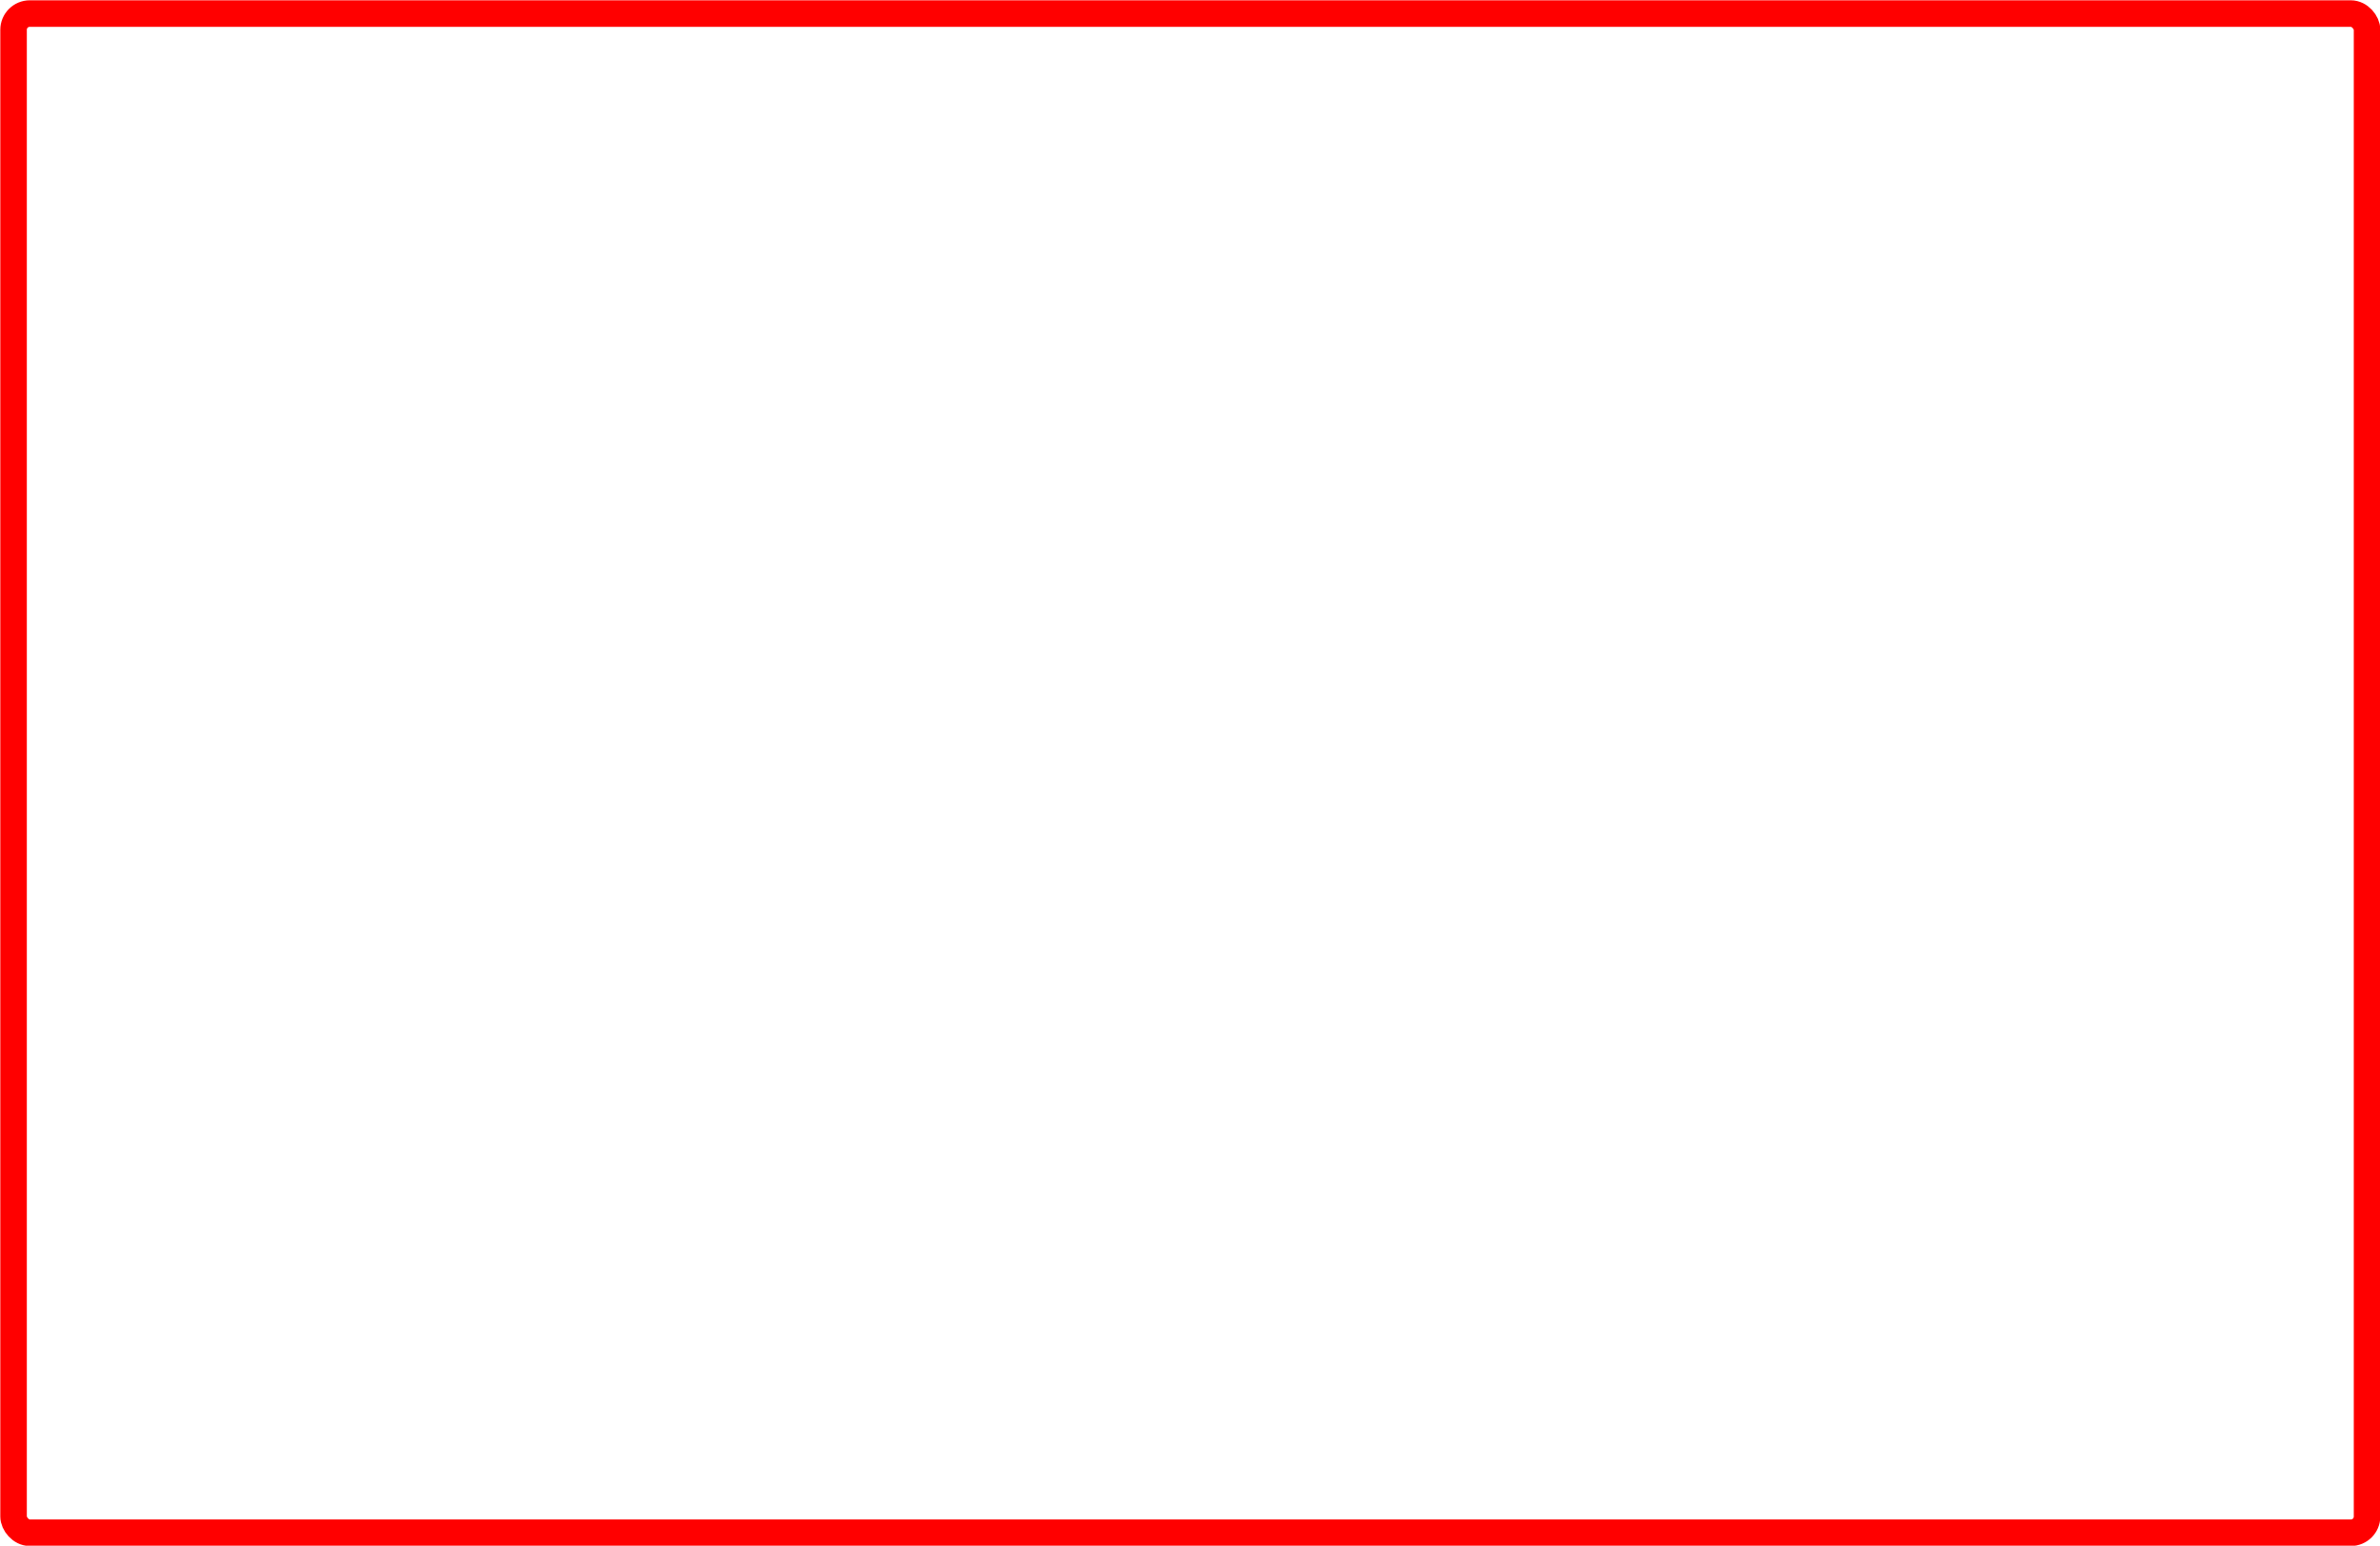 <?xml version="1.0" encoding="UTF-8" standalone="no"?>
<!-- Created with Inkscape (http://www.inkscape.org/) -->

<svg
   width="1512"
   height="982"
   viewBox="0 0 1512 982"
   version="1.1"
   id="svg1"
   inkscape:version="1.3.2 (091e20e, 2023-11-25)"
   sodipodi:docname="size_template.svg"
   xmlns:inkscape="http://www.inkscape.org/namespaces/inkscape"
   xmlns:sodipodi="http://sodipodi.sourceforge.net/DTD/sodipodi-0.dtd"
   xmlns="http://www.w3.org/2000/svg"
   xmlns:svg="http://www.w3.org/2000/svg">
  <sodipodi:namedview
     id="namedview1"
     pagecolor="#ffffff"
     bordercolor="#000000"
     borderopacity="0.25"
     inkscape:showpageshadow="2"
     inkscape:pageopacity="0.0"
     inkscape:pagecheckerboard="0"
     inkscape:deskcolor="#d1d1d1"
     inkscape:document-units="px"
     inkscape:zoom="0.43703704"
     inkscape:cx="828.30509"
     inkscape:cy="556.01695"
     inkscape:window-width="1512"
     inkscape:window-height="917"
     inkscape:window-x="0"
     inkscape:window-y="65"
     inkscape:window-maximized="0"
     inkscape:current-layer="layer1" />
  <defs
     id="defs1">
    <rect
       x="1722.966"
       y="279.153"
       width="1814.492"
       height="878.644"
       id="rect2" />
    <clipPath
       clipPathUnits="userSpaceOnUse"
       id="clipPath3740">
      <path
         d="m 393.63,368.35 h 35.19 v 43.66 h -35.19 z"
         id="path3738" />
    </clipPath>
    <clipPath
       clipPathUnits="userSpaceOnUse"
       id="clipPath3756">
      <path
         d="m 430.82,368.35 h 35.19 v 43.66 h -35.19 z"
         id="path3754" />
    </clipPath>
    <clipPath
       clipPathUnits="userSpaceOnUse"
       id="clipPath3772">
      <path
         d="m 393.63,412.01 h 35.19 v 6 h -35.19 z"
         id="path3770" />
    </clipPath>
    <clipPath
       clipPathUnits="userSpaceOnUse"
       id="clipPath3804">
      <path
         d="m 430.82,412.01 h 35.19 v 6 h -35.19 z"
         id="path3802" />
    </clipPath>
    <clipPath
       clipPathUnits="userSpaceOnUse"
       id="clipPath3444">
      <path
         d="m 340.05,368.35 h 38.89 v 49.66 h -38.89 z"
         id="path3442" />
    </clipPath>
    <clipPath
       clipPathUnits="userSpaceOnUse"
       id="clipPath10544">
      <rect
         style="opacity:0.7;fill:#377eb8;stroke:#377eb8;stroke-width:9.838;stroke-miterlimit:4;stroke-dasharray:none"
         id="rect10546"
         width="269.892"
         height="206.432"
         x="-779.51"
         y="474.197" />
    </clipPath>
    <marker
       inkscape:stockid="Arrow2Mend-16-4-79-3-9-27447"
       orient="auto"
       refY="0"
       refX="0"
       style="overflow:visible"
       inkscape:isstock="true"
       id="Arrow2Mend-16-4-79-3-9-27447-3">
      <path
         inkscape:connector-curvature="0"
         id="path83440-7"
         style="fill:#e41a1c;fill-opacity:1;fill-rule:evenodd;stroke:#e41a1c;stroke-width:0.625;stroke-linejoin:round;stroke-opacity:1"
         d="M 8.719,4.034 -2.207,0.016 8.719,-4.002 c -1.745,2.372 -1.735,5.617 -6e-7,8.035 z"
         transform="scale(-0.6)" />
    </marker>
    <clipPath
       clipPathUnits="userSpaceOnUse"
       id="clipPath6054">
      <path
         d="m 159.12,393.028 -8.817,-67.28 h 113.13 l 8.817,67.28 H 159.12"
         style="fill:#ffffff;fill-opacity:1;fill-rule:nonzero;stroke:none;stroke-width:0.02"
         id="path6056-9" />
    </clipPath>
    <clipPath
       clipPathUnits="userSpaceOnUse"
       id="clipPath7263">
      <circle
         style="opacity:1;fill:#000000;fill-opacity:0.886;stroke:#ffffff;stroke-width:1.326;stop-color:#000000"
         id="circle7265"
         cx="218.341"
         cy="-399.101"
         r="100.961" />
    </clipPath>
    <clipPath
       clipPathUnits="userSpaceOnUse"
       id="clipPath7263-3-0-8-5">
      <circle
         style="opacity:1;fill:#000000;fill-opacity:0.886;stroke:#ffffff;stroke-width:1.326;stop-color:#000000"
         id="circle7265-7-8-10-3"
         cx="218.341"
         cy="-399.101"
         r="100.961" />
    </clipPath>
    <clipPath
       clipPathUnits="userSpaceOnUse"
       id="clipPath7263-3-28">
      <circle
         style="opacity:1;fill:#000000;fill-opacity:0.886;stroke:#ffffff;stroke-width:1.326;stop-color:#000000"
         id="circle7265-7-33"
         cx="218.341"
         cy="-399.101"
         r="100.961" />
    </clipPath>
    <clipPath
       clipPathUnits="userSpaceOnUse"
       id="clipPath7263-3-7-3">
      <circle
         style="opacity:1;fill:#000000;fill-opacity:0.886;stroke:#ffffff;stroke-width:1.326;stop-color:#000000"
         id="circle7265-7-11-8"
         cx="218.341"
         cy="-399.101"
         r="100.961" />
    </clipPath>
    <clipPath
       clipPathUnits="userSpaceOnUse"
       id="clipPath7263-3-5-78">
      <circle
         style="opacity:1;fill:#000000;fill-opacity:0.886;stroke:#ffffff;stroke-width:1.326;stop-color:#000000"
         id="circle7265-7-16-78"
         cx="218.341"
         cy="-399.101"
         r="100.961" />
    </clipPath>
    <clipPath
       clipPathUnits="userSpaceOnUse"
       id="clipPath7263-3-0-8">
      <circle
         style="opacity:1;fill:#000000;fill-opacity:0.886;stroke:#ffffff;stroke-width:1.326;stop-color:#000000"
         id="circle7265-7-8-10"
         cx="218.341"
         cy="-399.101"
         r="100.961" />
    </clipPath>
    <clipPath
       clipPathUnits="userSpaceOnUse"
       id="clipPath7263-3-28-3">
      <circle
         style="opacity:1;fill:#000000;fill-opacity:0.886;stroke:#ffffff;stroke-width:1.326;stop-color:#000000"
         id="circle7265-7-33-9"
         cx="218.341"
         cy="-399.101"
         r="100.961" />
    </clipPath>
    <clipPath
       clipPathUnits="userSpaceOnUse"
       id="clipPath7263-3-0-8-8">
      <circle
         style="opacity:1;fill:#000000;fill-opacity:0.886;stroke:#ffffff;stroke-width:1.326;stop-color:#000000"
         id="circle7265-7-8-10-4"
         cx="218.341"
         cy="-399.101"
         r="100.961" />
    </clipPath>
    <marker
       style="overflow:visible"
       id="TriangleOutS-0-9"
       refX="0"
       refY="0"
       orient="auto"
       inkscape:stockid="TriangleOutS"
       inkscape:isstock="true">
      <path
         transform="scale(0.2)"
         style="fill:#000000;fill-opacity:1;fill-rule:evenodd;stroke:#000000;stroke-width:1pt;stroke-opacity:1"
         d="M 5.77,0 -2.88,5 V -5 Z"
         id="path5346-6-0" />
    </marker>
    <clipPath
       clipPathUnits="userSpaceOnUse"
       id="clipPath7263-3-5">
      <circle
         style="opacity:1;fill:#000000;fill-opacity:0.886;stroke:#ffffff;stroke-width:1.326;stop-color:#000000"
         id="circle7265-7-16"
         cx="218.341"
         cy="-399.101"
         r="100.961" />
    </clipPath>
    <clipPath
       clipPathUnits="userSpaceOnUse"
       id="clipPath7263-3-0">
      <circle
         style="opacity:1;fill:#000000;fill-opacity:0.886;stroke:#ffffff;stroke-width:1.326;stop-color:#000000"
         id="circle7265-7-8"
         cx="218.341"
         cy="-399.101"
         r="100.961" />
    </clipPath>
    <clipPath
       clipPathUnits="userSpaceOnUse"
       id="clipPath7263-3-2">
      <circle
         style="opacity:1;fill:#000000;fill-opacity:0.886;stroke:#ffffff;stroke-width:1.326;stop-color:#000000"
         id="circle7265-7-1"
         cx="218.341"
         cy="-399.101"
         r="100.961" />
    </clipPath>
    <clipPath
       clipPathUnits="userSpaceOnUse"
       id="clipPath5488">
      <path
         d="M 340.88,473.35 H 466 v 22.91 H 340.88 Z"
         id="path5486" />
    </clipPath>
    <clipPath
       clipPathUnits="userSpaceOnUse"
       id="clipPath7263-3-28-6">
      <circle
         style="opacity:1;fill:#000000;fill-opacity:0.886;stroke:#ffffff;stroke-width:1.326;stop-color:#000000"
         id="circle7265-7-33-90"
         cx="218.341"
         cy="-399.101"
         r="100.961" />
    </clipPath>
    <clipPath
       clipPathUnits="userSpaceOnUse"
       id="clipPath7263-3-28-6-3">
      <circle
         style="opacity:1;fill:#000000;fill-opacity:0.886;stroke:#ffffff;stroke-width:1.326;stop-color:#000000"
         id="circle7265-7-33-90-1"
         cx="218.341"
         cy="-399.101"
         r="100.961" />
    </clipPath>
    <clipPath
       clipPathUnits="userSpaceOnUse"
       id="clipPath7263-3-28-6-2">
      <circle
         style="opacity:1;fill:#000000;fill-opacity:0.886;stroke:#ffffff;stroke-width:1.326;stop-color:#000000"
         id="circle7265-7-33-90-5"
         cx="218.341"
         cy="-399.101"
         r="100.961" />
    </clipPath>
    <clipPath
       clipPathUnits="userSpaceOnUse"
       id="clipPath7263-3-28-6-2-9">
      <circle
         style="opacity:1;fill:#000000;fill-opacity:0.886;stroke:#ffffff;stroke-width:1.326;stop-color:#000000"
         id="circle7265-7-33-90-5-9"
         cx="218.341"
         cy="-399.101"
         r="100.961" />
    </clipPath>
    <clipPath
       clipPathUnits="userSpaceOnUse"
       id="clipPath7263-3-28-6-2-9-7">
      <circle
         style="opacity:1;fill:#000000;fill-opacity:0.886;stroke:#ffffff;stroke-width:1.326;stop-color:#000000"
         id="circle7265-7-33-90-5-9-6"
         cx="218.341"
         cy="-399.101"
         r="100.961" />
    </clipPath>
    <clipPath
       clipPathUnits="userSpaceOnUse"
       id="clipPath5274">
      <path
         d="m 339.22,431.35 h 126.79 v 28.66 H 339.22 Z"
         id="path5272" />
    </clipPath>
    <clipPath
       clipPathUnits="userSpaceOnUse"
       id="clipPath7263-3-28-6-5">
      <circle
         style="opacity:1;fill:#000000;fill-opacity:0.886;stroke:#ffffff;stroke-width:1.326;stop-color:#000000"
         id="circle7265-7-33-90-15"
         cx="218.341"
         cy="-399.101"
         r="100.961" />
    </clipPath>
    <clipPath
       clipPathUnits="userSpaceOnUse"
       id="clipPath7263-3-28-6-3-1">
      <circle
         style="opacity:1;fill:#000000;fill-opacity:0.886;stroke:#ffffff;stroke-width:1.326;stop-color:#000000"
         id="circle7265-7-33-90-1-9"
         cx="218.341"
         cy="-399.101"
         r="100.961" />
    </clipPath>
    <clipPath
       clipPathUnits="userSpaceOnUse"
       id="clipPath7263-3-28-6-2-3">
      <circle
         style="opacity:1;fill:#000000;fill-opacity:0.886;stroke:#ffffff;stroke-width:1.326;stop-color:#000000"
         id="circle7265-7-33-90-5-0"
         cx="218.341"
         cy="-399.101"
         r="100.961" />
    </clipPath>
    <clipPath
       clipPathUnits="userSpaceOnUse"
       id="clipPath7263-3-28-6-2-9-6">
      <circle
         style="opacity:1;fill:#000000;fill-opacity:0.886;stroke:#ffffff;stroke-width:1.326;stop-color:#000000"
         id="circle7265-7-33-90-5-9-0"
         cx="218.341"
         cy="-399.101"
         r="100.961" />
    </clipPath>
    <clipPath
       clipPathUnits="userSpaceOnUse"
       id="clipPath7263-3-28-6-2-9-7-2">
      <circle
         style="opacity:1;fill:#000000;fill-opacity:0.886;stroke:#ffffff;stroke-width:1.326;stop-color:#000000"
         id="circle7265-7-33-90-5-9-6-9"
         cx="218.341"
         cy="-399.101"
         r="100.961" />
    </clipPath>
    <clipPath
       clipPathUnits="userSpaceOnUse"
       id="clipPath7263-3-7-4-6">
      <circle
         style="opacity:1;fill:#000000;fill-opacity:0.886;stroke:#ffffff;stroke-width:1.326;stop-color:#000000"
         id="circle7265-7-11-38-1"
         cx="218.341"
         cy="-399.101"
         r="100.961" />
    </clipPath>
    <clipPath
       clipPathUnits="userSpaceOnUse"
       id="clipPath7263-3-7-4">
      <circle
         style="opacity:1;fill:#000000;fill-opacity:0.886;stroke:#ffffff;stroke-width:1.326;stop-color:#000000"
         id="circle7265-7-11-38"
         cx="218.341"
         cy="-399.101"
         r="100.961" />
    </clipPath>
    <marker
       style="overflow:visible"
       id="TriangleOutS-0-9-2"
       refX="0"
       refY="0"
       orient="auto"
       inkscape:stockid="TriangleOutS"
       inkscape:isstock="true">
      <path
         transform="scale(0.2)"
         style="fill:#f96043;fill-opacity:1;fill-rule:evenodd;stroke:#f96043;stroke-width:1pt;stroke-opacity:1"
         d="M 5.77,0 -2.88,5 V -5 Z"
         id="path5346-6-0-4" />
    </marker>
    <marker
       style="overflow:visible"
       id="TriangleOutS-0-9-2-0"
       refX="0"
       refY="0"
       orient="auto"
       inkscape:stockid="TriangleOutS"
       inkscape:isstock="true">
      <path
         transform="scale(0.2)"
         style="fill:#2a7fff;fill-opacity:1;fill-rule:evenodd;stroke:#2a7fff;stroke-width:1pt;stroke-opacity:1"
         d="M 5.77,0 -2.88,5 V -5 Z"
         id="path5346-6-0-4-8" />
    </marker>
    <marker
       style="overflow:visible"
       refX="0"
       refY="0"
       orient="auto"
       inkscape:stockid="marker5052-3-5-0-921118"
       inkscape:isstock="true"
       id="marker5052-3-5-0-921118-6">
      <path
         transform="scale(0.2)"
         style="fill:#000000;fill-opacity:1;fill-rule:evenodd;stroke:#000000;stroke-width:1pt;stroke-opacity:1"
         d="M 5.77,0 -2.88,5 V -5 Z"
         id="path7684-5" />
    </marker>
    <marker
       style="overflow:visible"
       refX="0"
       refY="0"
       orient="auto"
       inkscape:stockid="marker5052-3-5-0-921118"
       inkscape:isstock="true"
       id="marker5052-3-5-0-921118-6-7">
      <path
         transform="scale(0.2)"
         style="fill:#000000;fill-opacity:1;fill-rule:evenodd;stroke:#000000;stroke-width:1pt;stroke-opacity:1"
         d="M 5.77,0 -2.88,5 V -5 Z"
         id="path7684-5-6" />
    </marker>
    <clipPath
       clipPathUnits="userSpaceOnUse"
       id="clipPath7263-3-5-78-5">
      <circle
         style="opacity:1;fill:#000000;fill-opacity:0.886;stroke:#ffffff;stroke-width:1.326;stop-color:#000000"
         id="circle7265-7-16-78-4"
         cx="218.341"
         cy="-399.101"
         r="100.961" />
    </clipPath>
    <clipPath
       clipPathUnits="userSpaceOnUse"
       id="clipPath7263-3-0-8-1">
      <circle
         style="opacity:1;fill:#000000;fill-opacity:0.886;stroke:#ffffff;stroke-width:1.326;stop-color:#000000"
         id="circle7265-7-8-10-5"
         cx="218.341"
         cy="-399.101"
         r="100.961" />
    </clipPath>
    <clipPath
       clipPathUnits="userSpaceOnUse"
       id="clipPath7263-3-28-3-9">
      <circle
         style="opacity:1;fill:#000000;fill-opacity:0.886;stroke:#ffffff;stroke-width:1.326;stop-color:#000000"
         id="circle7265-7-33-9-8"
         cx="218.341"
         cy="-399.101"
         r="100.961" />
    </clipPath>
    <clipPath
       clipPathUnits="userSpaceOnUse"
       id="clipPath7263-3-0-8-8-4">
      <circle
         style="opacity:1;fill:#000000;fill-opacity:0.886;stroke:#ffffff;stroke-width:1.326;stop-color:#000000"
         id="circle7265-7-8-10-4-2"
         cx="218.341"
         cy="-399.101"
         r="100.961" />
    </clipPath>
    <marker
       style="overflow:visible"
       id="TriangleOutS-0-9-8-8-7"
       refX="0"
       refY="0"
       orient="auto"
       inkscape:stockid="TriangleOutS"
       inkscape:isstock="true">
      <path
         transform="scale(0.2)"
         style="fill:#b3b3b3;fill-opacity:1;fill-rule:evenodd;stroke:#b3b3b3;stroke-width:1pt;stroke-opacity:1"
         d="M 5.77,0 -2.88,5 V -5 Z"
         id="path5346-6-0-9-9-8" />
    </marker>
    <marker
       style="overflow:visible"
       id="TriangleOutS-0-9-8-8-7-9"
       refX="0"
       refY="0"
       orient="auto"
       inkscape:stockid="TriangleOutS"
       inkscape:isstock="true">
      <path
         transform="scale(0.2)"
         style="fill:#b3b3b3;fill-opacity:1;fill-rule:evenodd;stroke:#b3b3b3;stroke-width:1pt;stroke-opacity:1"
         d="M 5.77,0 -2.88,5 V -5 Z"
         id="path5346-6-0-9-9-8-6" />
    </marker>
    <marker
       style="overflow:visible"
       id="TriangleOutS-0-9-8-8-7-99"
       refX="0"
       refY="0"
       orient="auto"
       inkscape:stockid="TriangleOutS"
       inkscape:isstock="true">
      <path
         transform="scale(0.2)"
         style="fill:#b3b3b3;fill-opacity:1;fill-rule:evenodd;stroke:#b3b3b3;stroke-width:1pt;stroke-opacity:1"
         d="M 5.77,0 -2.88,5 V -5 Z"
         id="path5346-6-0-9-9-8-1" />
    </marker>
    <clipPath
       clipPathUnits="userSpaceOnUse"
       id="clipPath7263-3-5-78-5-6">
      <circle
         style="opacity:1;fill:#000000;fill-opacity:0.886;stroke:#ffffff;stroke-width:1.326;stop-color:#000000"
         id="circle7265-7-16-78-4-9"
         cx="218.341"
         cy="-399.101"
         r="100.961" />
    </clipPath>
    <clipPath
       clipPathUnits="userSpaceOnUse"
       id="clipPath7263-3-0-8-1-2">
      <circle
         style="opacity:1;fill:#000000;fill-opacity:0.886;stroke:#ffffff;stroke-width:1.326;stop-color:#000000"
         id="circle7265-7-8-10-5-1"
         cx="218.341"
         cy="-399.101"
         r="100.961" />
    </clipPath>
    <clipPath
       clipPathUnits="userSpaceOnUse"
       id="clipPath7263-3-28-3-9-7">
      <circle
         style="opacity:1;fill:#000000;fill-opacity:0.886;stroke:#ffffff;stroke-width:1.326;stop-color:#000000"
         id="circle7265-7-33-9-8-8"
         cx="218.341"
         cy="-399.101"
         r="100.961" />
    </clipPath>
    <clipPath
       clipPathUnits="userSpaceOnUse"
       id="clipPath7263-3-0-8-8-4-8">
      <circle
         style="opacity:1;fill:#000000;fill-opacity:0.886;stroke:#ffffff;stroke-width:1.326;stop-color:#000000"
         id="circle7265-7-8-10-4-2-1"
         cx="218.341"
         cy="-399.101"
         r="100.961" />
    </clipPath>
    <marker
       style="overflow:visible"
       id="TriangleOutS-0-9-8-8-7-1"
       refX="0"
       refY="0"
       orient="auto"
       inkscape:stockid="TriangleOutS"
       inkscape:isstock="true">
      <path
         transform="scale(0.2)"
         style="fill:#000000;fill-opacity:1;fill-rule:evenodd;stroke:#000000;stroke-width:1pt;stroke-opacity:1"
         d="M 5.77,0 -2.88,5 V -5 Z"
         id="path5346-6-0-9-9-8-9" />
    </marker>
    <marker
       style="overflow:visible"
       id="TriangleOutS-0-9-8-8-7-9-8"
       refX="0"
       refY="0"
       orient="auto"
       inkscape:stockid="TriangleOutS"
       inkscape:isstock="true">
      <path
         transform="scale(0.2)"
         style="fill:#000000;fill-opacity:1;fill-rule:evenodd;stroke:#000000;stroke-width:1pt;stroke-opacity:1"
         d="M 5.77,0 -2.88,5 V -5 Z"
         id="path5346-6-0-9-9-8-6-1" />
    </marker>
    <marker
       style="overflow:visible"
       id="TriangleOutS-0-9-8-8-7-99-7"
       refX="0"
       refY="0"
       orient="auto"
       inkscape:stockid="TriangleOutS"
       inkscape:isstock="true">
      <path
         transform="scale(0.2)"
         style="fill:#000000;fill-opacity:1;fill-rule:evenodd;stroke:#000000;stroke-width:1pt;stroke-opacity:1"
         d="M 5.77,0 -2.88,5 V -5 Z"
         id="path5346-6-0-9-9-8-1-3" />
    </marker>
  </defs>
  <g
     inkscape:label="Layer 1"
     inkscape:groupmode="layer"
     id="layer1">
    <rect
       style="fill:none;stroke:#ff0000;stroke-width:16.848;stroke-dasharray:none;stroke-dashoffset:0"
       id="rect1"
       width="1495.152"
       height="965.152"
       x="8.62"
       y="8.618"
       ry="10.294" />
  </g>
</svg>
